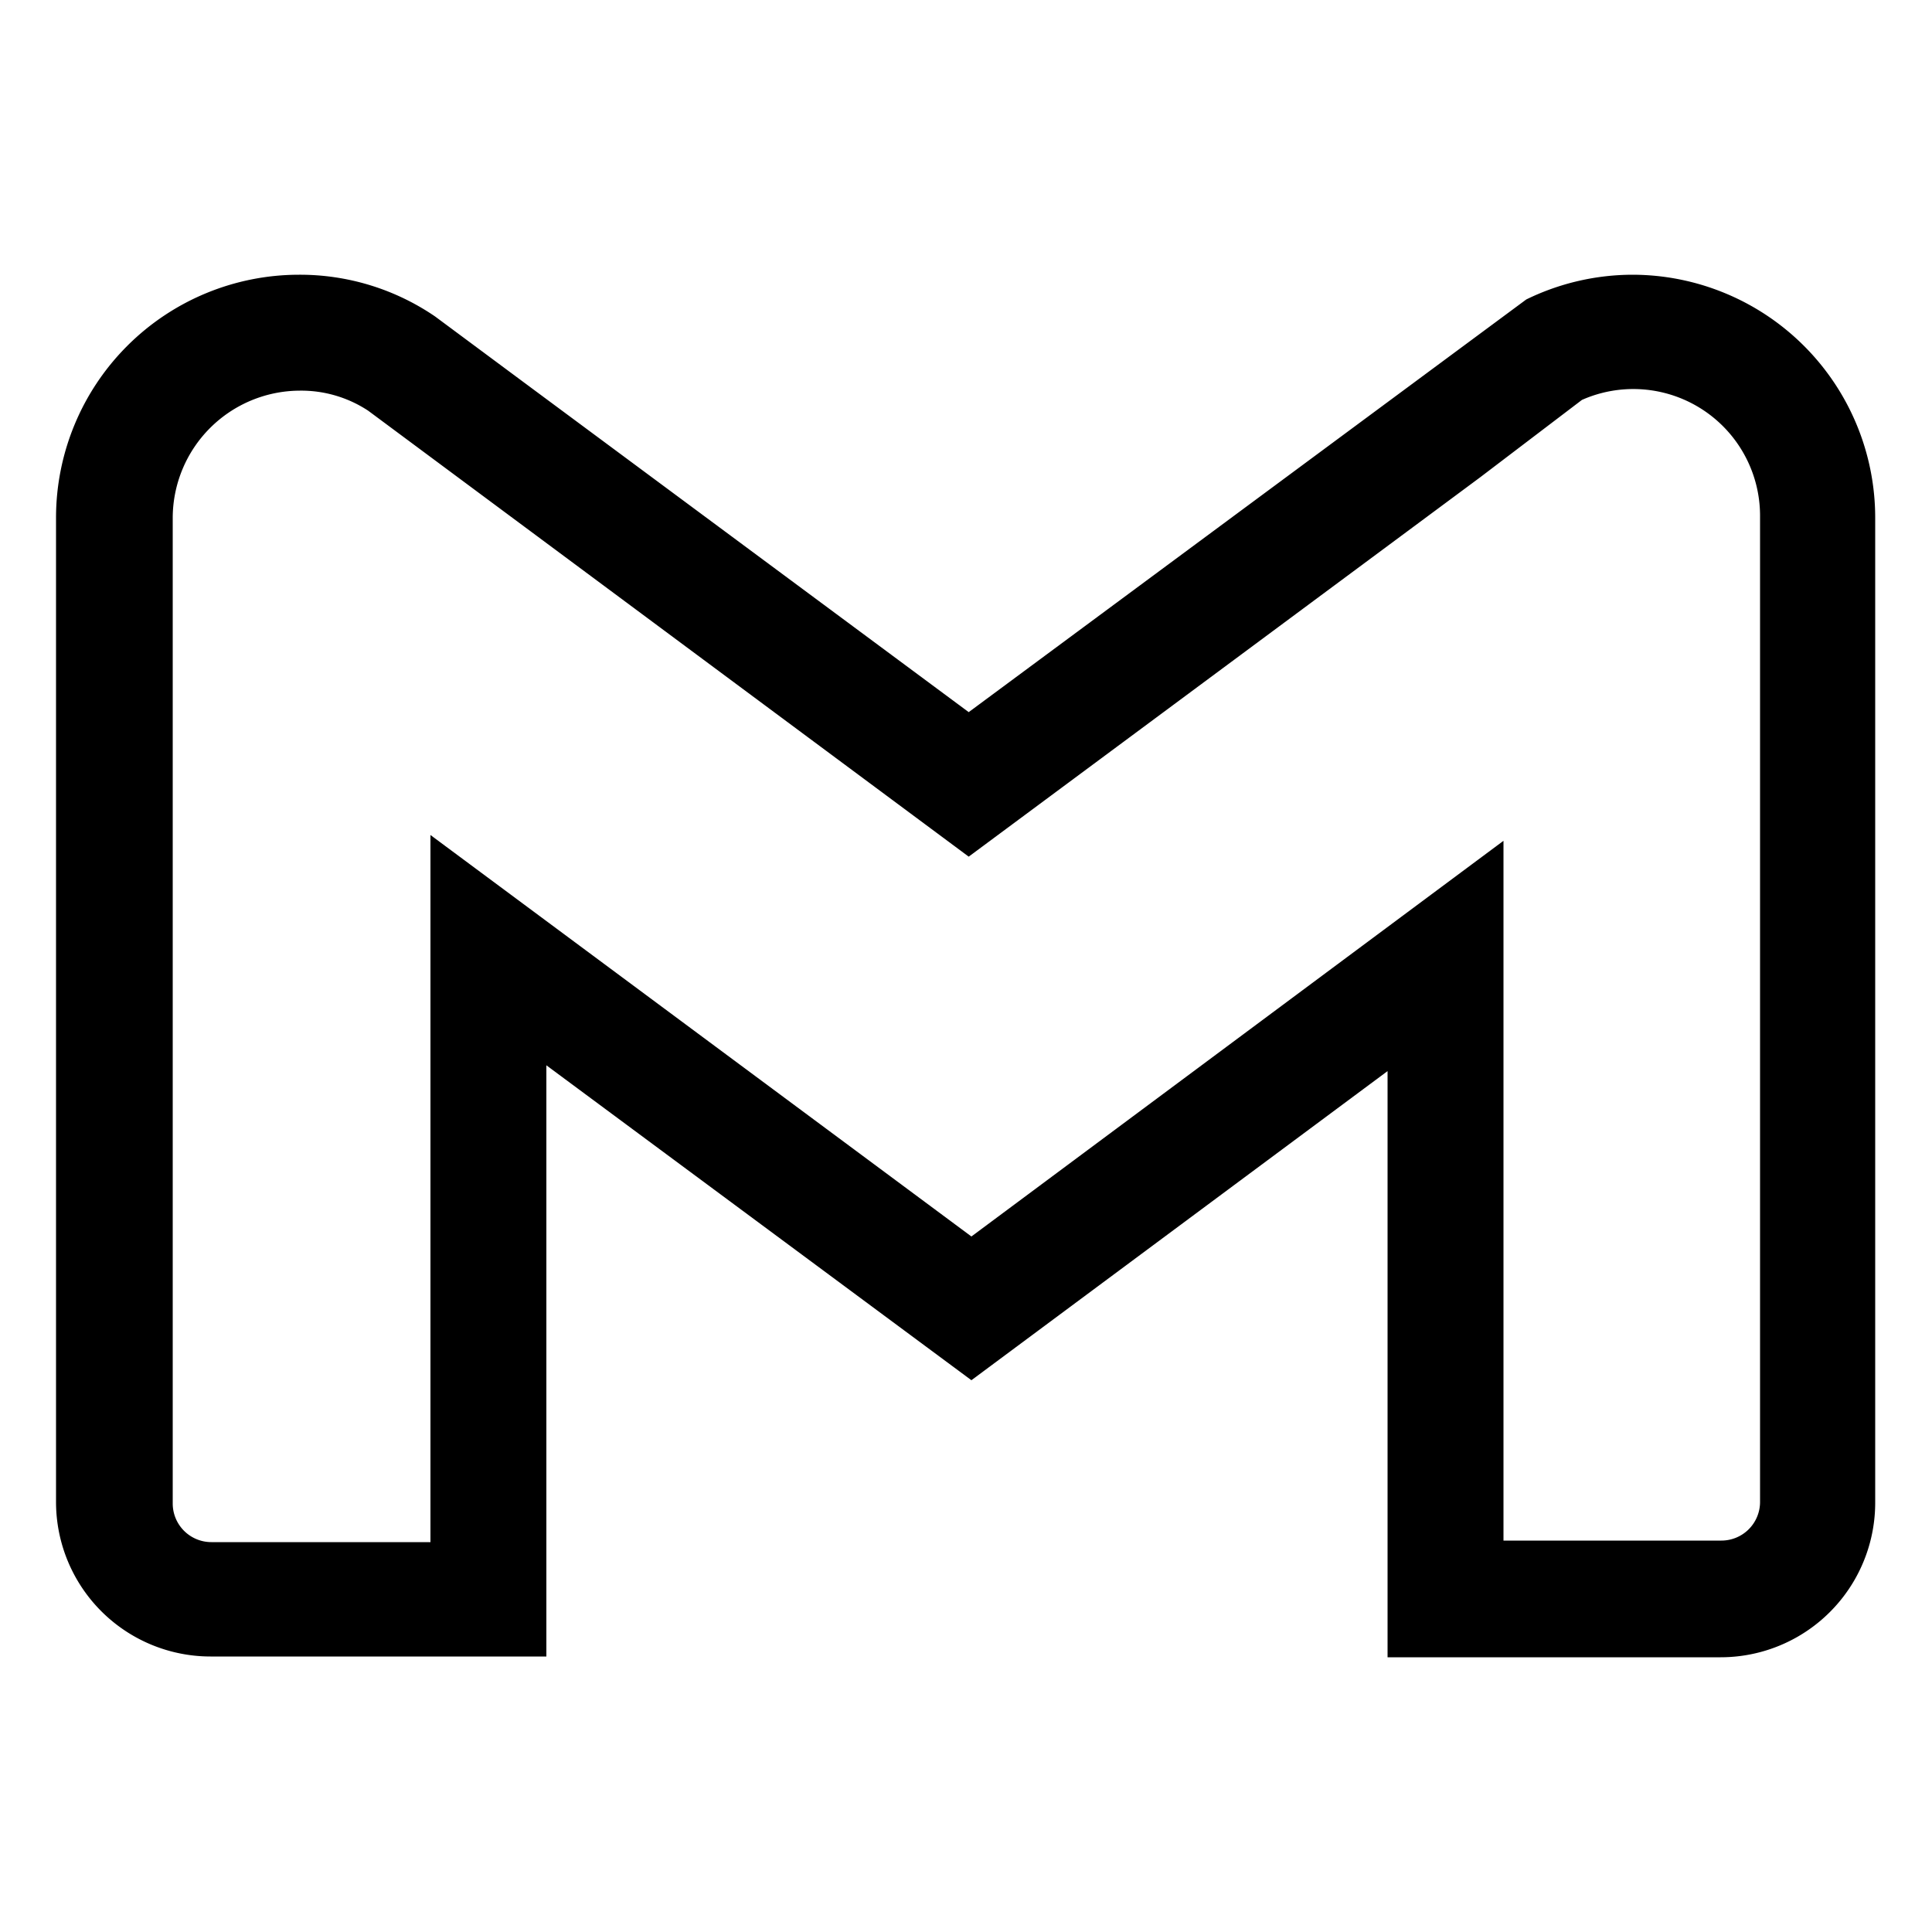 <svg id="Layer_1" data-name="Layer 1" xmlns="http://www.w3.org/2000/svg" viewBox="0 0 50 50"><path d="M42.26,7.11a6.28,6.28,0,0,0-2.76.64L25.07,18.43,13.55,9.89l-2.29-1.7A6.2,6.2,0,0,0,7.74,7.11,6.29,6.29,0,0,0,1.45,13.4V38.87a4,4,0,0,0,4,4h8.69V27.57l11,8.15,10.77-8V42.89h8.62a4,4,0,0,0,4-4V13.4A6.29,6.29,0,0,0,42.26,7.11Zm3.29,31.76a1,1,0,0,1-1,1H38.91V21.76L25.14,32l-14-10.39v18.3H5.47a1,1,0,0,1-1-1V13.4a3.3,3.3,0,0,1,3.29-3.29,3.15,3.15,0,0,1,1.77.52L25.07,22.17l13.24-9.82,2.63-2a3.28,3.28,0,0,1,4.61,3Z"/></svg>